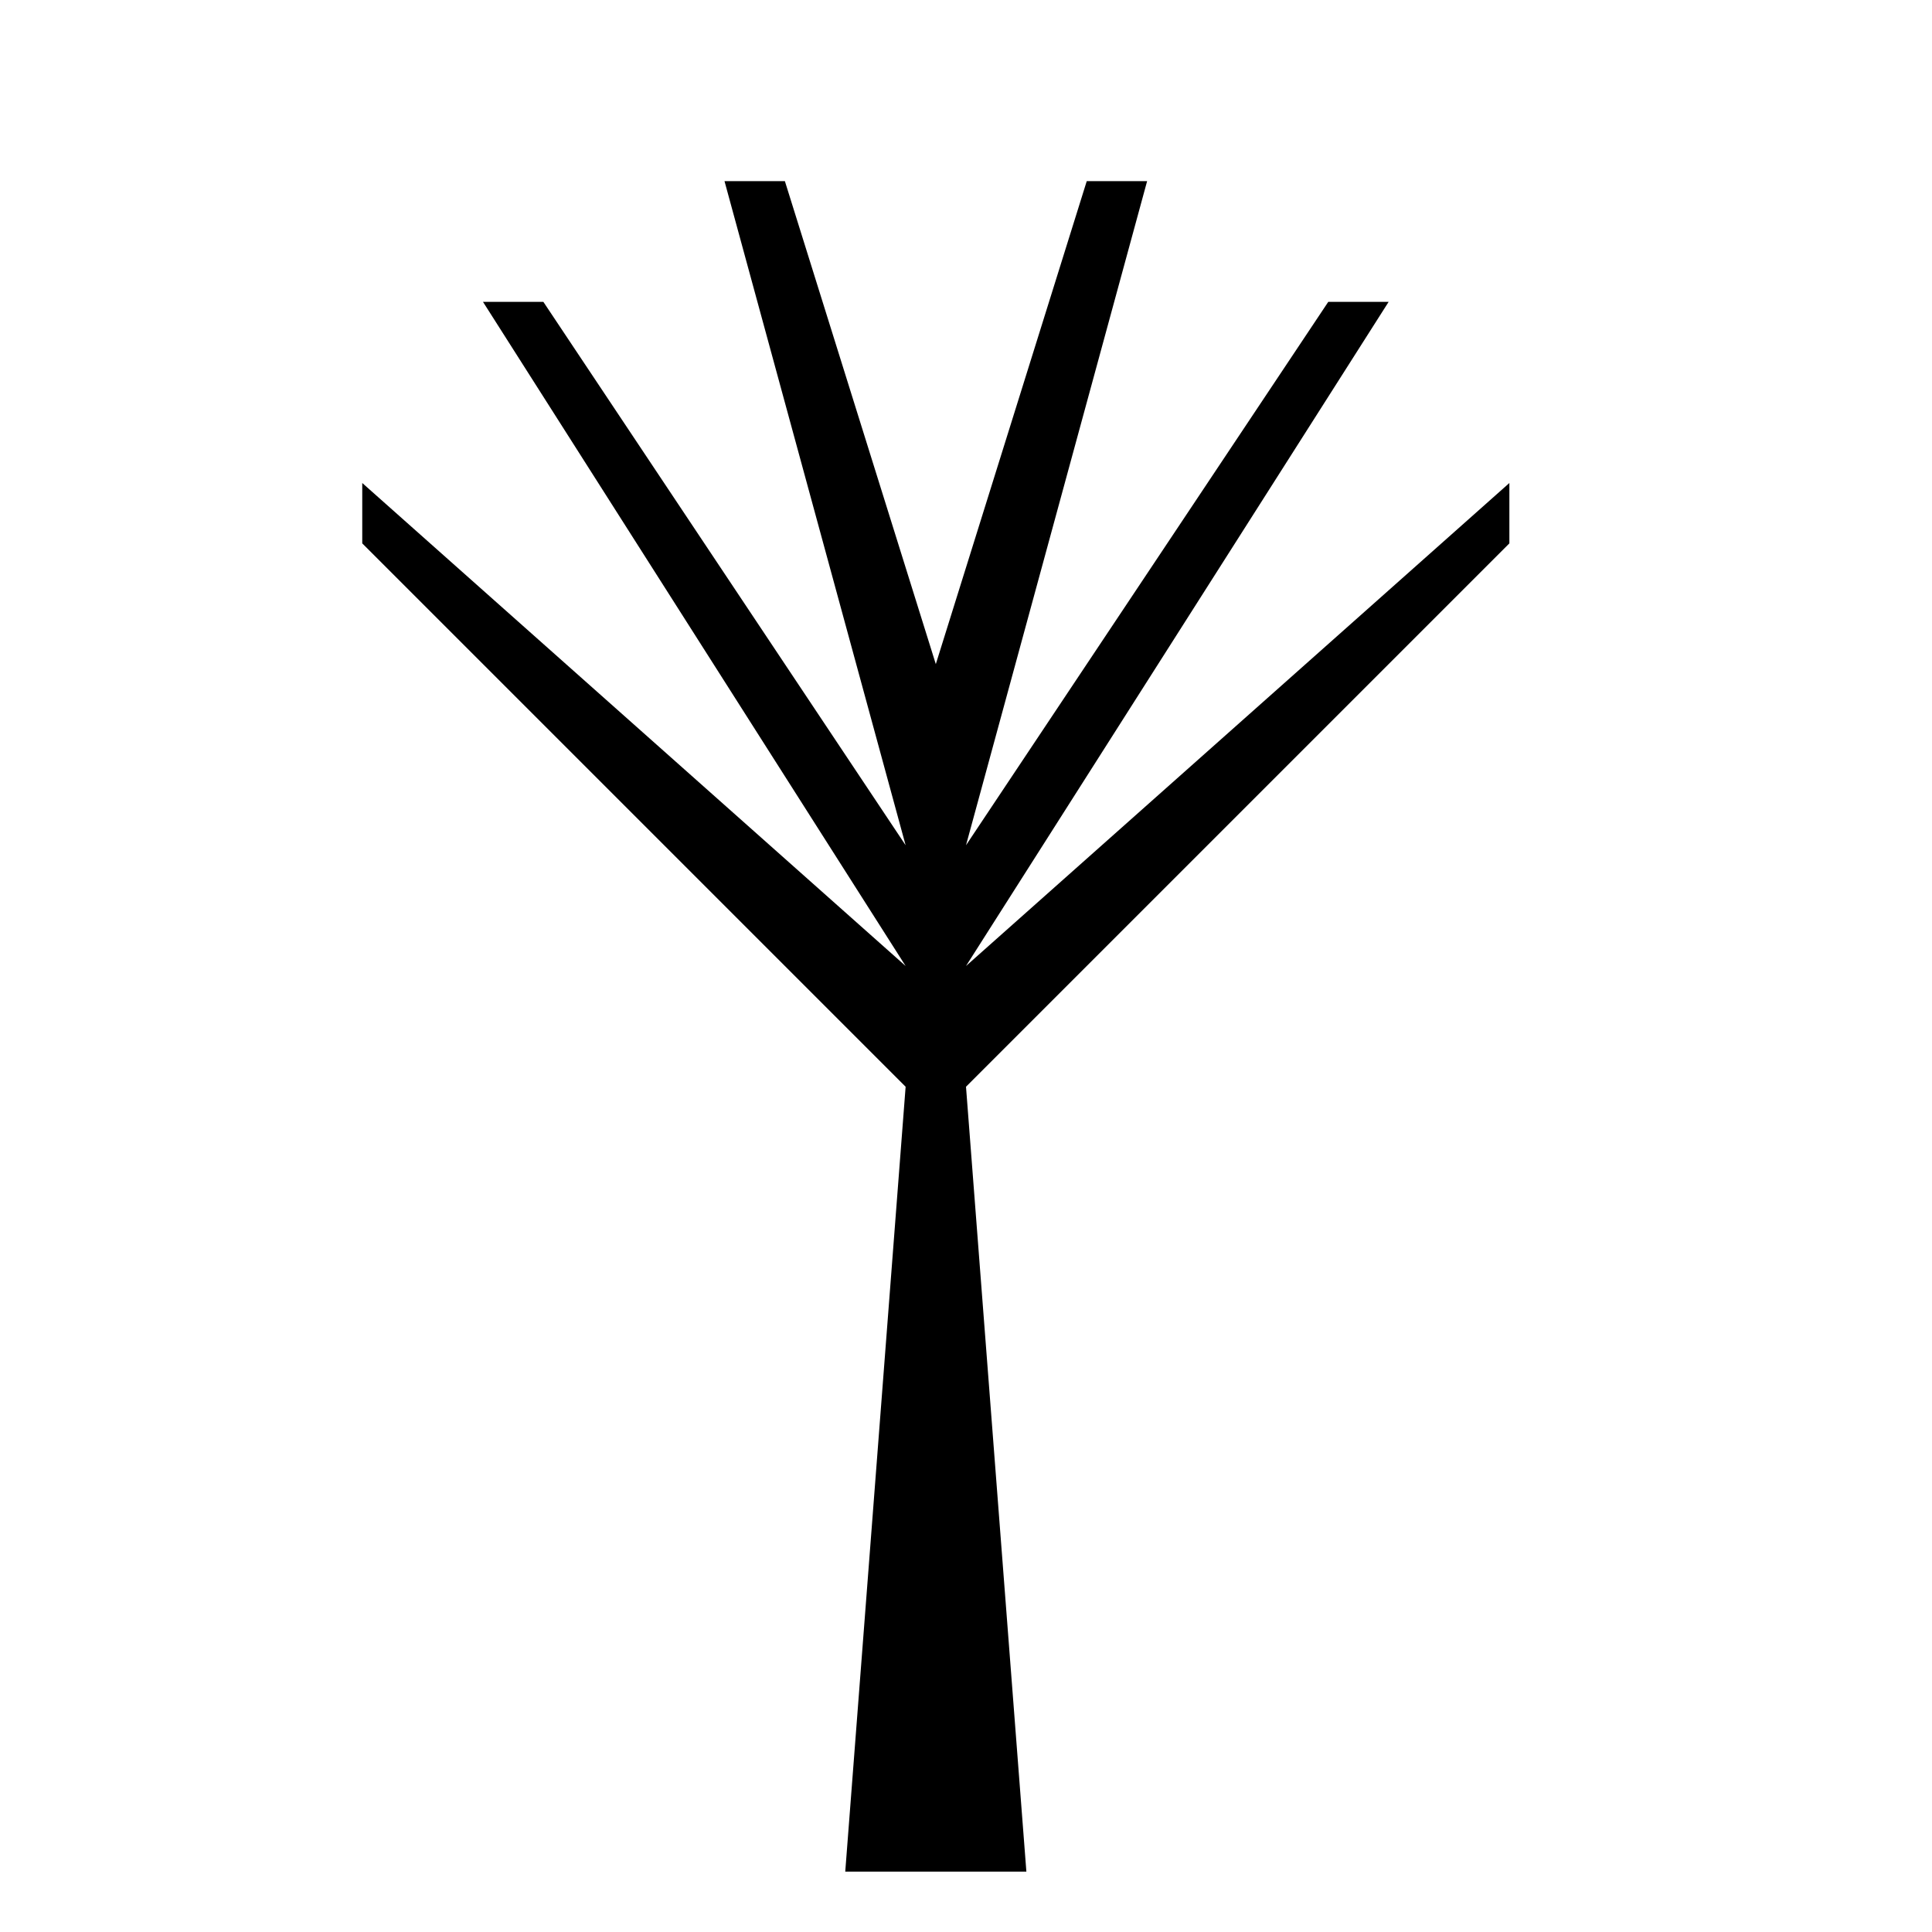 <?xml version="1.0" encoding="utf-8"?>
<svg version="1.1" xmlns="http://www.w3.org/2000/svg" width="32px" height="32px">
<path d="M14 31 L15 18 L6 9 L6 8 L15 16 L8 5 L9 5 L15 14 L12 3 L13 3 L15.5 11 L18 3 L19 3 L16 14 L22 5 L23 5 L16 16 L25 8 L25 9 L16 18 L17 31"/>
</svg>
